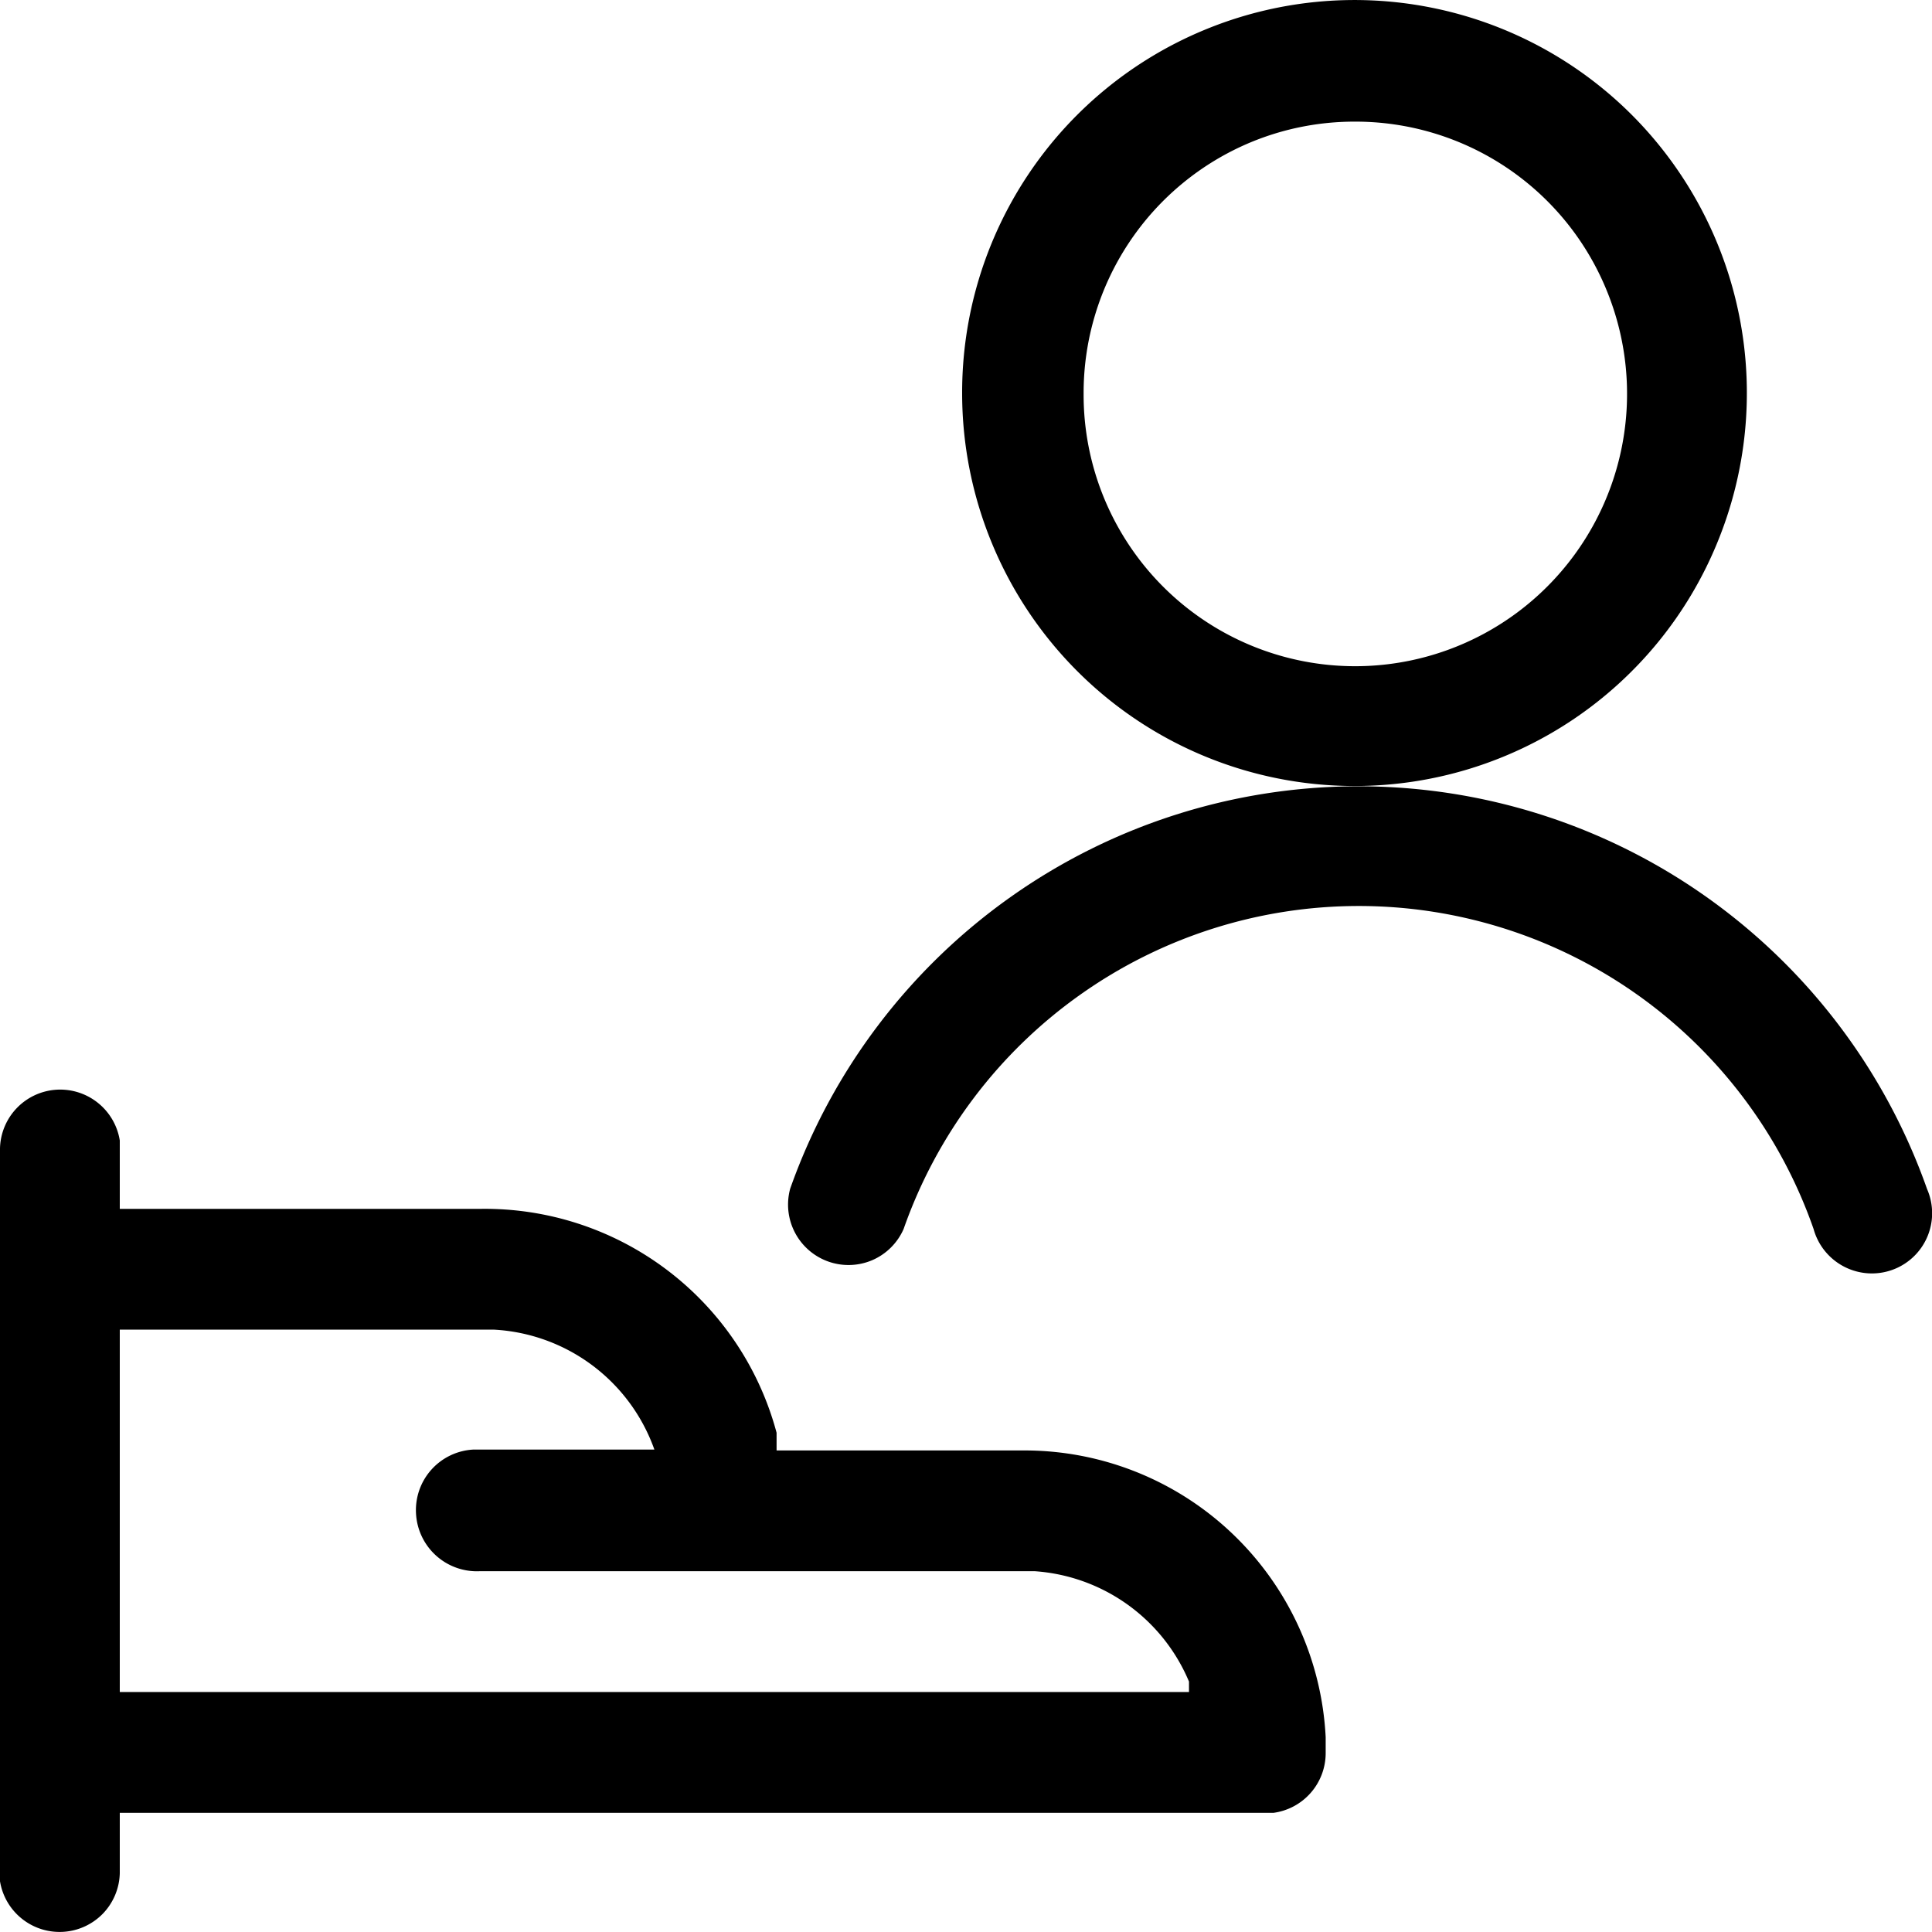 <svg viewBox="0 0 24 24" fill="currentColor">
    <path d="M16.827 9.764a4.867 4.867 0 0 0 4.503-3.016 4.89 4.89 0 0 0-1.06-5.322A4.87 4.87 0 0 0 14.954.375a4.875 4.875 0 0 0-3.002 4.517 4.886 4.886 0 0 0 1.431 3.446 4.869 4.869 0 0 0 3.443 1.426Zm0-8.253a3.37 3.37 0 0 1 3.125 2.08 3.387 3.387 0 0 1-.725 3.689 3.373 3.373 0 0 1-5.766-2.388 3.374 3.374 0 0 1 2.075-3.124 3.36 3.36 0 0 1 1.29-.257ZM12.722 18.018H9.647v-.22a3.752 3.752 0 0 0-3.685-2.781H1.488v-.85a.75.75 0 0 0-.79-.63.748.748 0 0 0-.698.73v9.103a.75.75 0 0 0 1.28.4.751.751 0 0 0 .208-.5v-.75h14.33a.749.749 0 0 0 .65-.74v-.2a3.754 3.754 0 0 0-1.162-2.531 3.741 3.741 0 0 0-2.584-1.031ZM1.488 21.019v-4.502h4.644a2.244 2.244 0 0 1 1.997 1.49H5.882a.753.753 0 0 0-.714.796.757.757 0 0 0 .794.715h6.89a2.245 2.245 0 0 1 1.918 1.371v.13H1.488Z"/>
    <path d="M23.937 14.766a7.502 7.502 0 0 0-2.738-3.623 7.48 7.48 0 0 0-8.645 0 7.502 7.502 0 0 0-2.738 3.623.751.751 0 0 0 1.02.888.75.75 0 0 0 .389-.387 6 6 0 0 1 2.189-2.907 5.984 5.984 0 0 1 9.115 2.907.752.752 0 0 0 .67.55.748.748 0 0 0 .738-1.05Z"/>
</svg>
